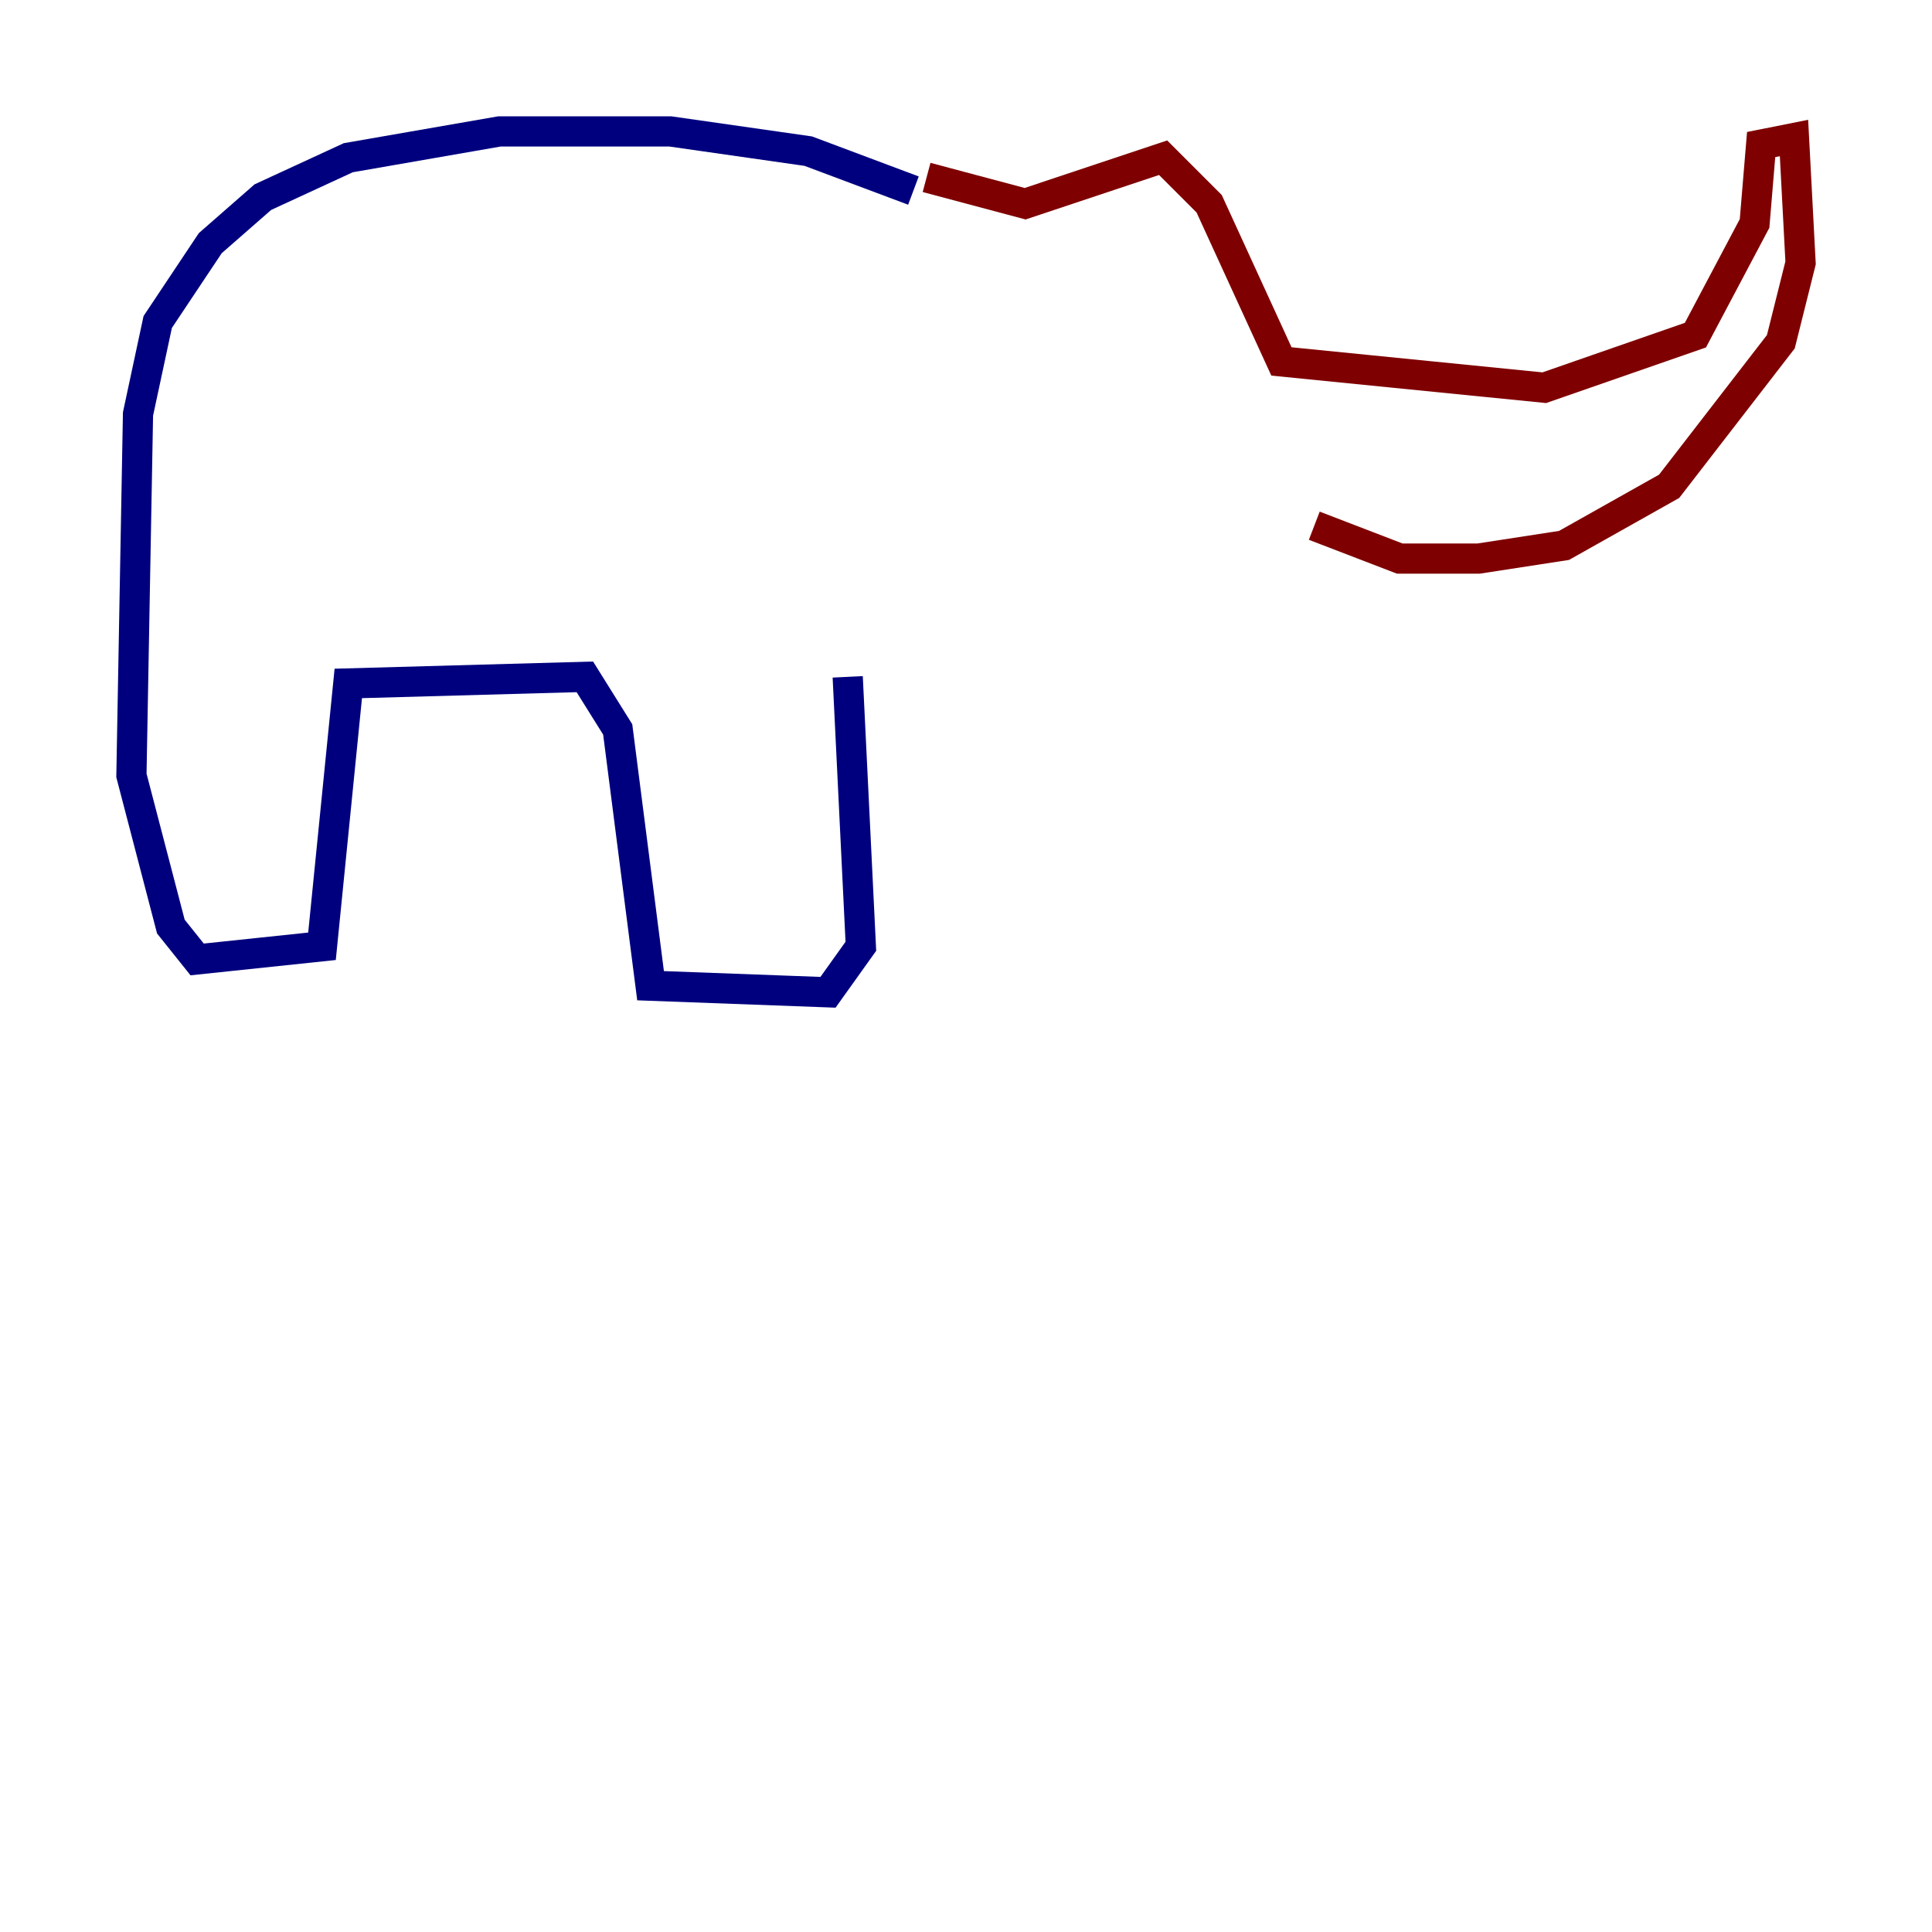<?xml version="1.0" encoding="utf-8" ?>
<svg baseProfile="tiny" height="128" version="1.2" viewBox="0,0,128,128" width="128" xmlns="http://www.w3.org/2000/svg" xmlns:ev="http://www.w3.org/2001/xml-events" xmlns:xlink="http://www.w3.org/1999/xlink"><defs /><polyline fill="none" points="60.517,12.626 53.551,10.014 44.408,8.707 33.088,8.707 23.075,10.449 17.415,13.061 13.932,16.109 10.449,21.333 9.143,27.429 8.707,51.374 11.32,61.388 13.061,63.565 21.333,62.694 23.075,45.279 38.748,44.843 40.925,48.327 43.102,65.306 54.857,65.742 57.034,62.694 56.163,44.843" stroke="#00007f" stroke-width="2" /><polyline fill="none" points="61.388,11.755 67.918,13.497 77.061,10.449 80.109,13.497 84.898,23.946 102.313,25.687 112.326,22.204 116.245,14.803 116.68,9.578 118.857,9.143 119.293,17.415 117.986,22.64 110.585,32.218 103.619,36.136 97.959,37.007 92.735,37.007 87.075,34.83" stroke="#7f0000" stroke-width="2" /></svg>